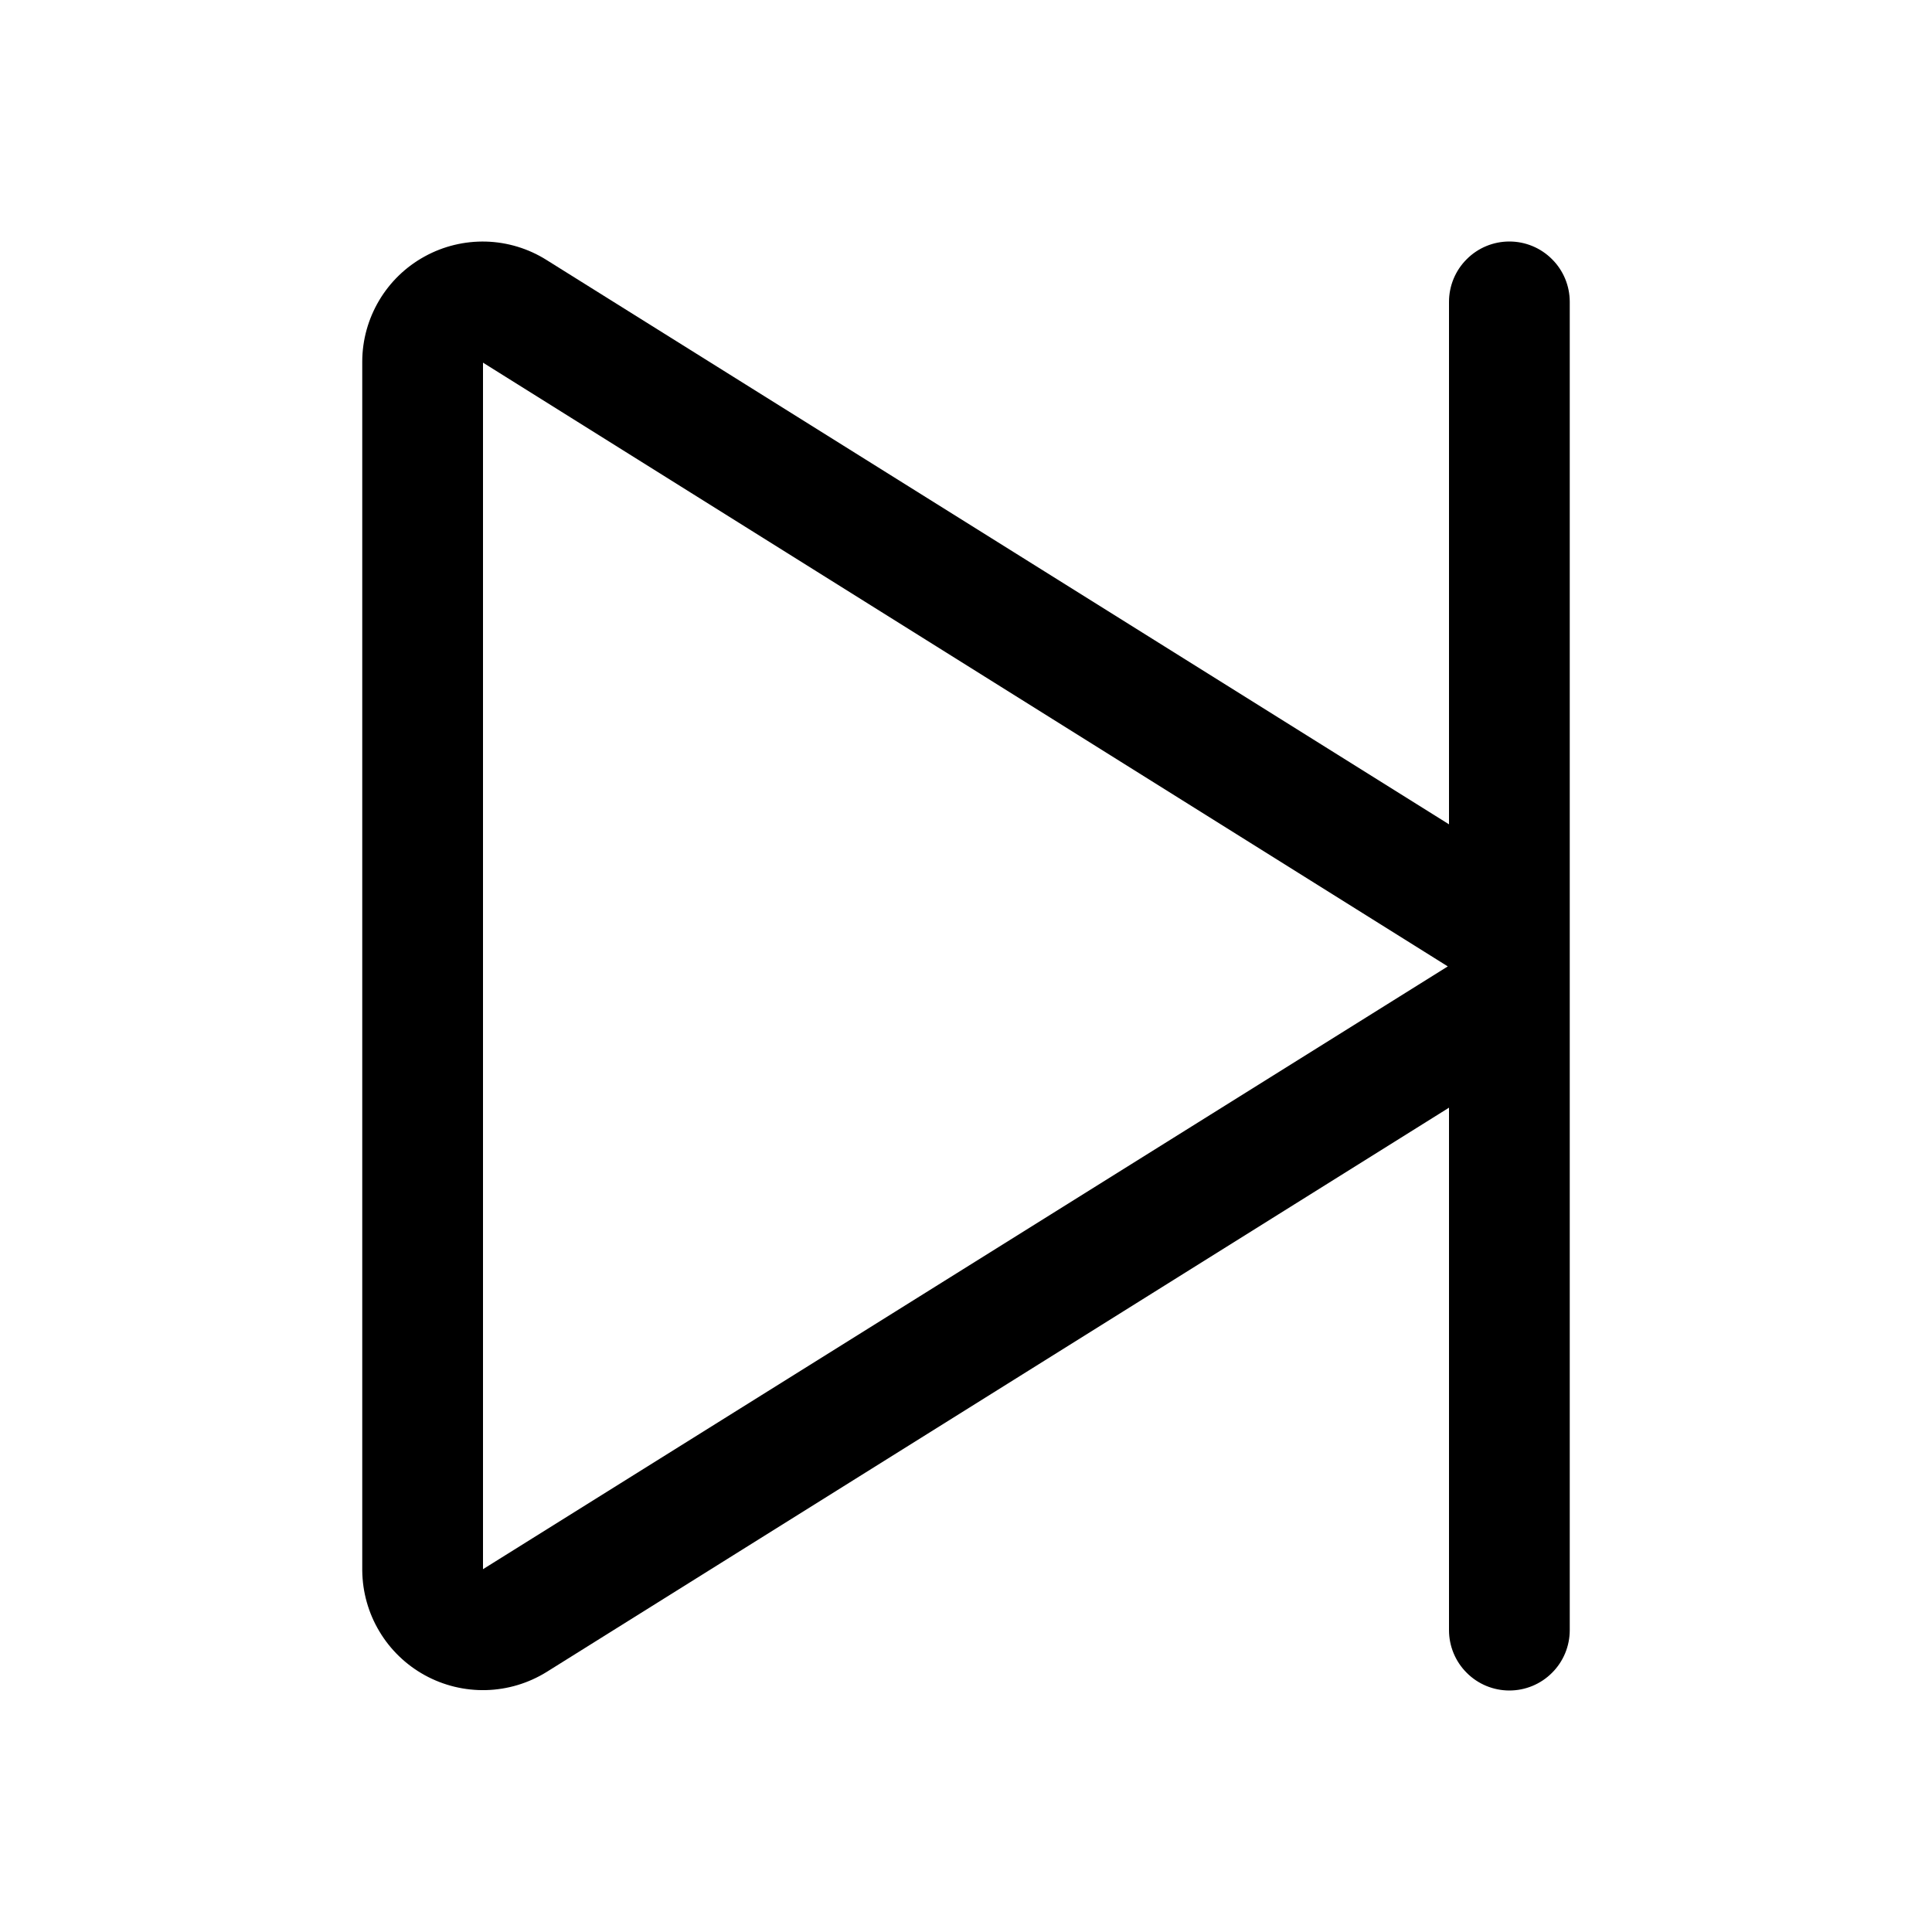 <svg width="24" height="24" viewBox="0 0 24 24" fill="none" xmlns="http://www.w3.org/2000/svg">
<path d="M18.75 3C18.551 3 18.36 3.079 18.22 3.22C18.079 3.36 18 3.551 18 3.75V10.24L6.79 3.23C6.565 3.088 6.305 3.009 6.039 3.001C5.772 2.994 5.509 3.057 5.275 3.186C5.041 3.314 4.846 3.503 4.71 3.732C4.574 3.961 4.501 4.222 4.5 4.489V19.511C4.503 19.777 4.576 20.038 4.713 20.266C4.849 20.494 5.044 20.682 5.277 20.81C5.51 20.938 5.773 21.002 6.039 20.995C6.305 20.988 6.564 20.91 6.79 20.77L18 13.76V20.25C18 20.449 18.079 20.64 18.22 20.78C18.36 20.921 18.551 21 18.75 21C18.949 21 19.14 20.921 19.28 20.78C19.421 20.64 19.5 20.449 19.5 20.25V3.75C19.5 3.551 19.421 3.36 19.28 3.22C19.14 3.079 18.949 3 18.75 3ZM6 19.493V4.505L17.985 12.005L6 19.493Z" fill="black"/>
</svg>

